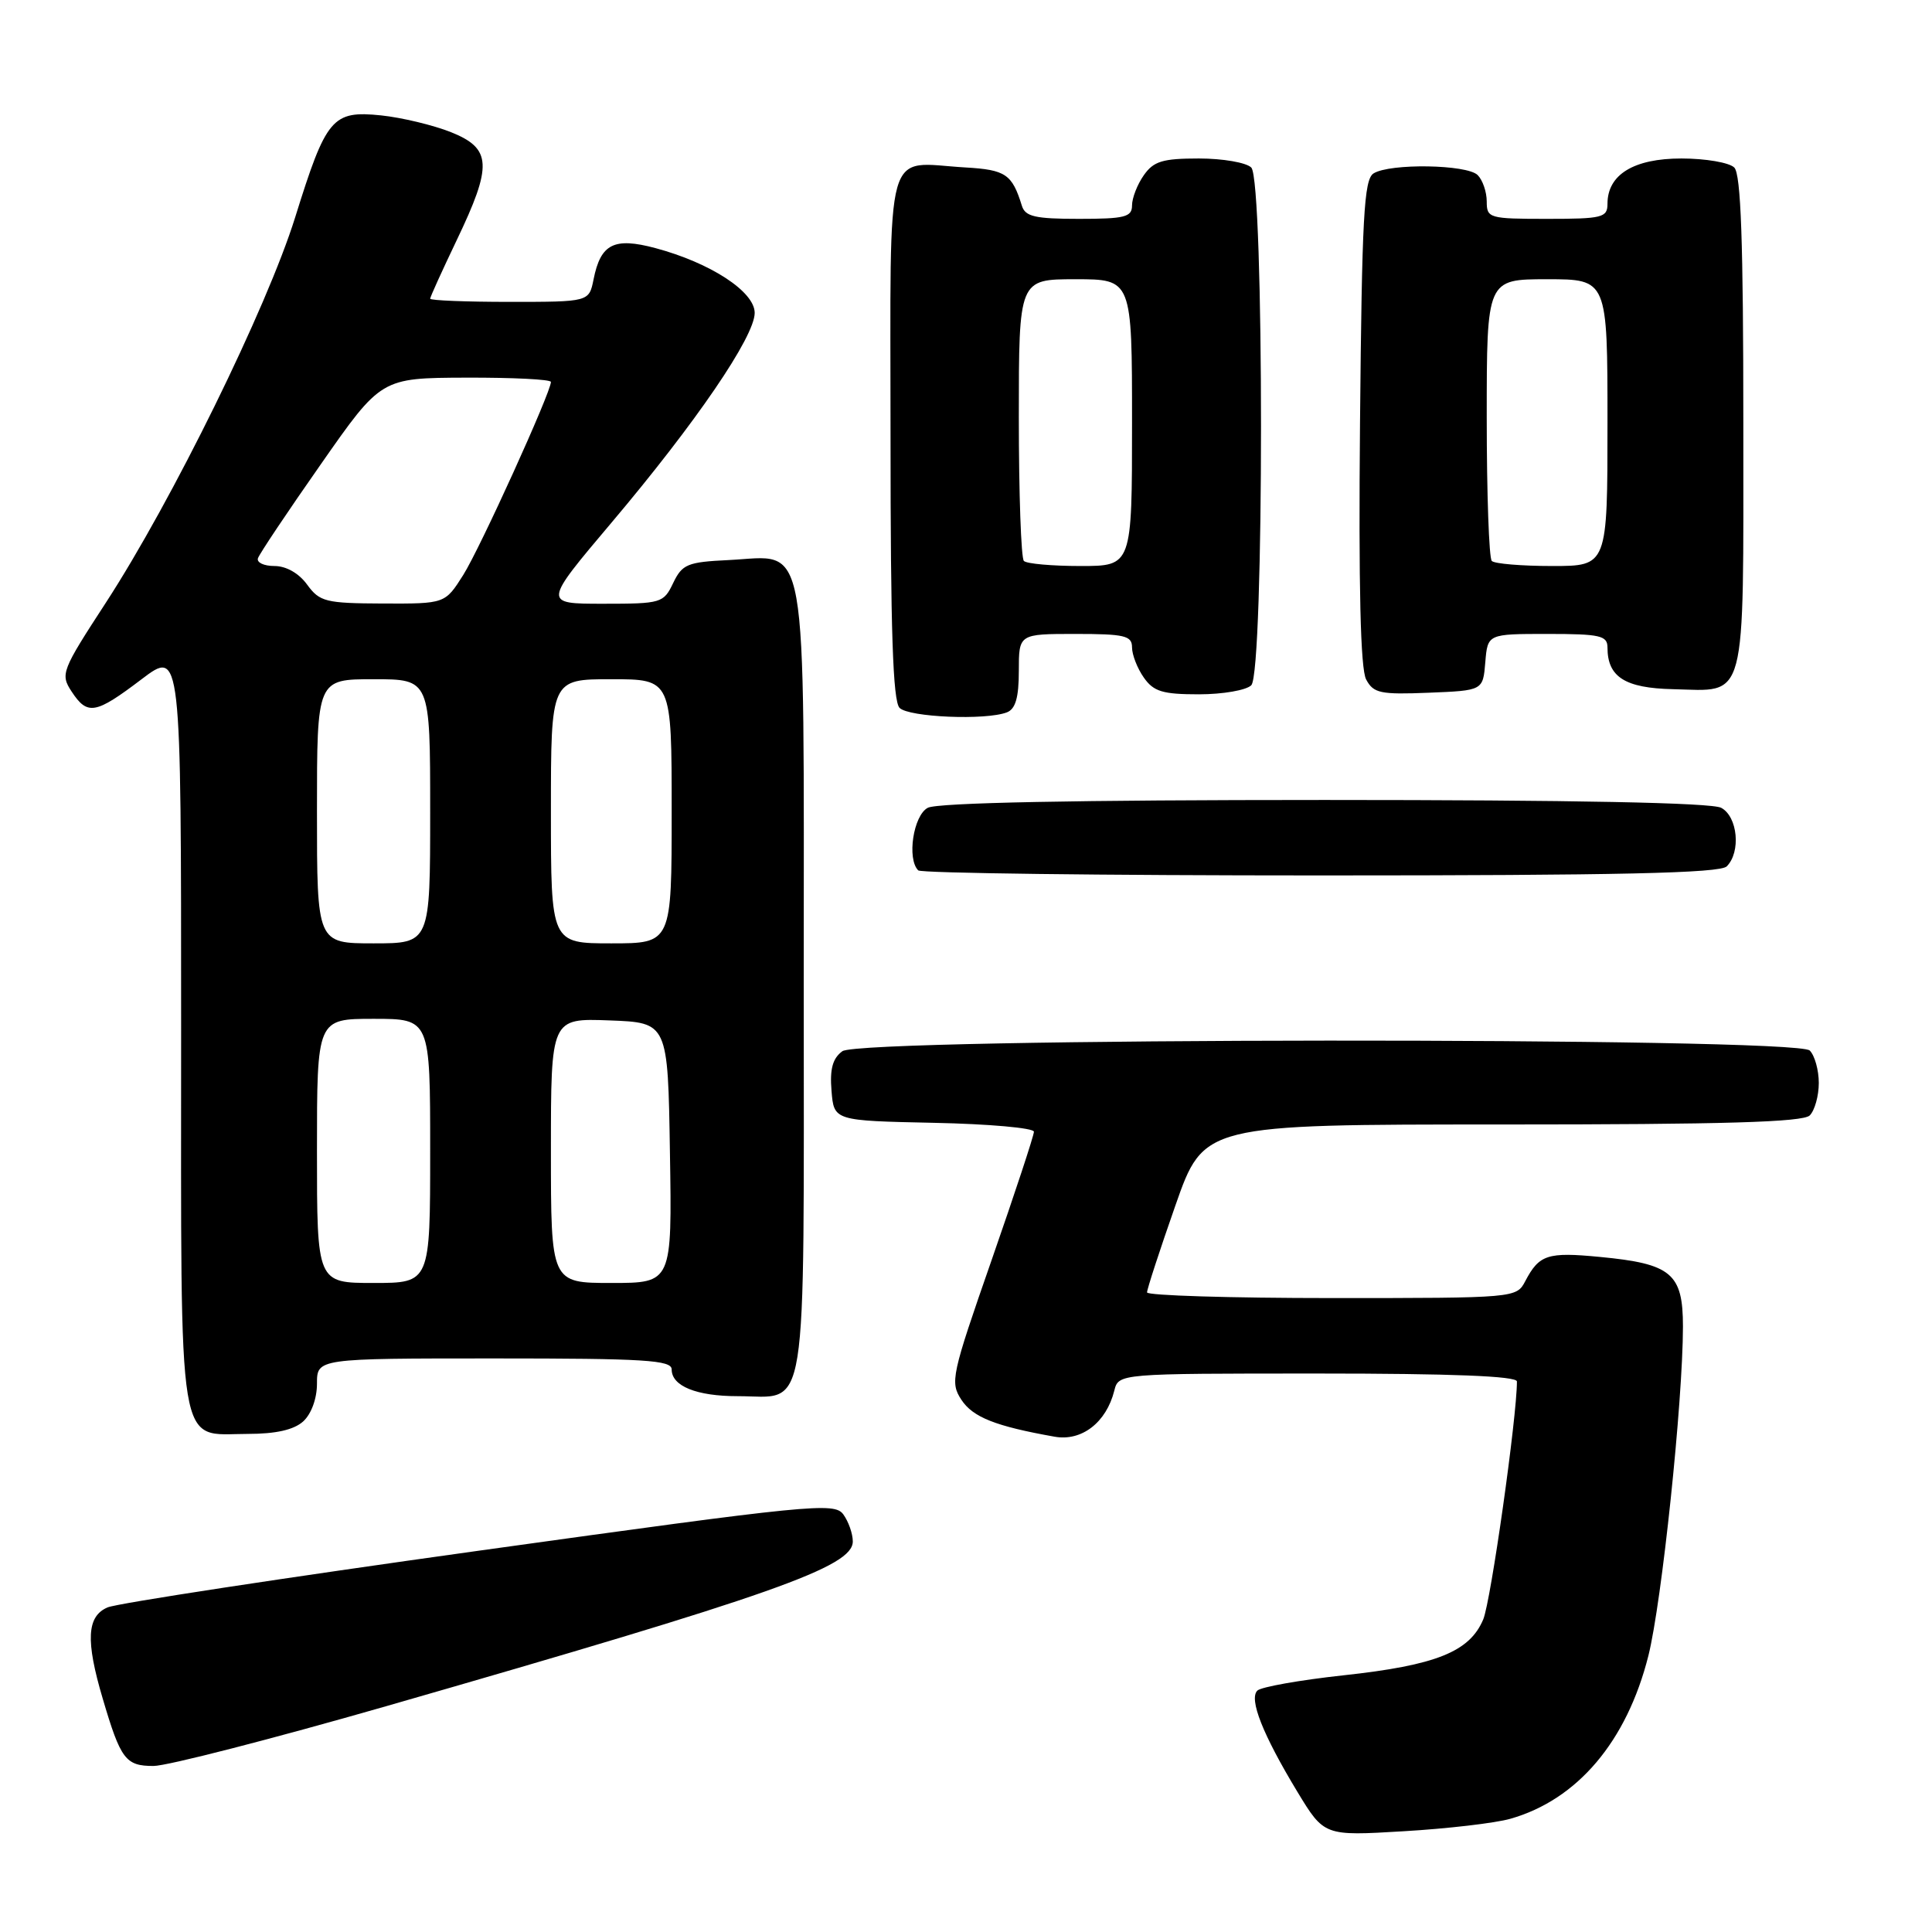 <?xml version="1.0" encoding="UTF-8" standalone="no"?>
<!DOCTYPE svg PUBLIC "-//W3C//DTD SVG 1.1//EN" "http://www.w3.org/Graphics/SVG/1.1/DTD/svg11.dtd" >
<svg xmlns="http://www.w3.org/2000/svg" xmlns:xlink="http://www.w3.org/1999/xlink" version="1.1" viewBox="0 0 256 256">
 <g >
 <path fill="currentColor"
d=" M 200.12 241.00 C 209.01 238.48 215.56 230.75 218.42 219.39 C 220.20 212.28 222.99 185.74 223.00 175.77 C 223.00 168.73 221.47 167.45 212.00 166.55 C 205.05 165.88 203.96 166.24 202.11 169.75 C 200.94 171.99 200.82 172.00 176.46 172.00 C 163.01 172.00 151.99 171.66 151.99 171.25 C 151.98 170.84 153.67 165.66 155.74 159.75 C 159.50 149.00 159.50 149.00 199.05 149.00 C 228.48 149.00 238.91 148.69 239.80 147.80 C 240.46 147.14 241.00 145.20 241.00 143.50 C 241.00 141.80 240.46 139.86 239.80 139.20 C 237.99 137.39 114.10 137.48 111.62 139.29 C 110.33 140.23 109.94 141.65 110.18 144.54 C 110.50 148.50 110.50 148.50 123.75 148.78 C 131.04 148.93 137.00 149.46 137.00 149.96 C 137.00 150.46 134.48 158.10 131.40 166.95 C 126.06 182.27 125.87 183.15 127.39 185.48 C 128.91 187.79 131.90 188.98 139.74 190.37 C 143.33 191.01 146.59 188.49 147.65 184.27 C 148.22 182.00 148.22 182.00 174.61 182.00 C 192.34 182.00 201.00 182.34 201.00 183.05 C 201.00 187.79 197.55 212.14 196.54 214.57 C 194.74 218.87 190.29 220.66 178.00 221.99 C 172.22 222.62 167.10 223.53 166.61 224.01 C 165.46 225.13 167.32 229.83 171.89 237.39 C 175.46 243.28 175.46 243.28 185.98 242.65 C 191.77 242.31 198.13 241.57 200.12 241.00 Z  M 51.17 226.08 C 102.52 211.31 113.00 207.61 113.00 204.25 C 113.00 203.22 112.43 201.61 111.74 200.66 C 110.55 199.04 107.54 199.34 63.49 205.47 C 37.64 209.07 15.49 212.45 14.25 212.99 C 11.50 214.17 11.33 217.38 13.61 225.07 C 15.99 233.14 16.64 234.00 20.34 234.00 C 22.14 234.00 36.01 230.43 51.17 226.08 Z  M 40.17 188.35 C 41.25 187.37 42.00 185.32 42.00 183.35 C 42.00 180.00 42.00 180.00 65.50 180.00 C 85.47 180.00 89.00 180.22 89.00 181.46 C 89.00 183.67 92.30 185.00 97.74 185.00 C 107.19 185.00 106.50 189.34 106.50 130.19 C 106.50 69.61 107.22 73.69 96.57 74.21 C 91.08 74.47 90.40 74.76 89.20 77.25 C 87.93 79.91 87.63 80.00 79.92 80.00 C 71.95 80.00 71.95 80.00 81.03 69.25 C 92.23 55.99 100.00 44.60 100.00 41.46 C 100.00 38.64 94.13 34.82 86.83 32.87 C 81.35 31.41 79.59 32.31 78.65 37.02 C 78.05 40.00 78.05 40.00 67.52 40.00 C 61.74 40.00 57.00 39.81 57.00 39.58 C 57.00 39.35 58.58 35.88 60.50 31.86 C 65.28 21.89 65.16 19.68 59.75 17.51 C 57.41 16.58 53.25 15.58 50.50 15.29 C 44.03 14.63 43.23 15.58 39.11 28.80 C 35.37 40.78 22.79 66.39 14.02 79.87 C 8.16 88.87 7.98 89.33 9.48 91.62 C 11.59 94.83 12.63 94.65 18.75 90.01 C 24.00 86.03 24.00 86.03 24.00 136.19 C 24.00 193.76 23.38 190.00 32.83 190.00 C 36.56 190.00 38.93 189.46 40.17 188.35 Z  M 228.80 114.80 C 230.70 112.90 230.26 108.21 228.07 107.04 C 226.81 106.36 208.49 106.00 175.50 106.00 C 142.51 106.00 124.19 106.36 122.93 107.04 C 121.02 108.06 120.15 113.81 121.67 115.33 C 122.03 115.70 146.02 116.00 174.97 116.00 C 214.57 116.00 227.90 115.70 228.80 114.80 Z  M 133.42 94.39 C 134.56 93.95 135.00 92.43 135.00 88.89 C 135.00 84.00 135.00 84.00 142.50 84.00 C 149.02 84.00 150.00 84.23 150.00 85.78 C 150.00 86.76 150.70 88.56 151.56 89.78 C 152.86 91.64 154.06 92.00 158.86 92.00 C 162.02 92.00 165.14 91.46 165.80 90.80 C 167.52 89.08 167.52 23.92 165.80 22.20 C 165.14 21.54 162.02 21.00 158.86 21.00 C 154.06 21.00 152.86 21.36 151.56 23.22 C 150.70 24.44 150.00 26.24 150.00 27.22 C 150.00 28.76 149.04 29.00 142.97 29.00 C 137.14 29.00 135.84 28.70 135.40 27.25 C 134.11 23.08 133.25 22.50 127.95 22.19 C 117.04 21.56 118.00 18.13 118.00 57.82 C 118.00 83.54 118.31 92.91 119.20 93.80 C 120.44 95.04 130.62 95.47 133.42 94.39 Z  M 196.81 87.75 C 197.12 84.00 197.12 84.00 205.06 84.00 C 212.05 84.00 213.00 84.22 213.00 85.81 C 213.00 89.70 215.32 91.18 221.67 91.32 C 231.57 91.55 231.00 93.71 231.00 56.08 C 231.00 32.00 230.68 23.08 229.80 22.20 C 229.14 21.54 225.99 21.00 222.80 21.00 C 216.49 21.00 213.00 23.13 213.00 27.00 C 213.00 28.83 212.33 29.00 205.00 29.00 C 197.32 29.00 197.00 28.91 197.00 26.70 C 197.00 25.43 196.46 23.86 195.80 23.20 C 194.38 21.78 184.16 21.62 182.00 22.98 C 180.73 23.78 180.46 28.79 180.21 55.95 C 180.01 77.82 180.27 88.63 181.02 90.03 C 181.99 91.86 182.91 92.05 189.31 91.79 C 196.50 91.50 196.50 91.50 196.81 87.75 Z  M 42.00 152.50 C 42.00 135.00 42.00 135.00 49.50 135.00 C 57.00 135.00 57.00 135.00 57.00 152.50 C 57.00 170.00 57.00 170.00 49.50 170.00 C 42.00 170.00 42.00 170.00 42.00 152.50 Z  M 73.00 152.46 C 73.00 134.92 73.00 134.92 80.75 135.21 C 88.50 135.50 88.50 135.50 88.77 152.75 C 89.05 170.00 89.05 170.00 81.02 170.00 C 73.00 170.00 73.00 170.00 73.00 152.46 Z  M 42.00 107.50 C 42.00 90.00 42.00 90.00 49.50 90.00 C 57.00 90.00 57.00 90.00 57.00 107.50 C 57.00 125.00 57.00 125.00 49.50 125.00 C 42.00 125.00 42.00 125.00 42.00 107.50 Z  M 73.00 107.50 C 73.00 90.00 73.00 90.00 81.00 90.00 C 89.00 90.00 89.00 90.00 89.00 107.50 C 89.00 125.00 89.00 125.00 81.00 125.00 C 73.00 125.00 73.00 125.00 73.00 107.50 Z  M 40.70 77.47 C 39.61 75.96 37.92 75.00 36.37 75.00 C 34.97 75.00 33.99 74.54 34.18 73.97 C 34.36 73.41 38.11 67.80 42.51 61.52 C 50.50 50.08 50.50 50.08 61.75 50.04 C 67.94 50.02 73.00 50.27 73.00 50.61 C 73.00 51.98 63.61 72.66 61.38 76.19 C 58.97 80.00 58.97 80.00 50.74 79.97 C 43.15 79.94 42.36 79.74 40.70 77.47 Z  M 135.67 74.33 C 135.30 73.97 135.00 65.42 135.00 55.33 C 135.00 37.00 135.00 37.00 142.50 37.00 C 150.00 37.00 150.00 37.00 150.00 56.00 C 150.00 75.00 150.00 75.00 143.17 75.00 C 139.41 75.00 136.03 74.70 135.67 74.33 Z  M 197.67 74.33 C 197.30 73.97 197.00 65.42 197.00 55.33 C 197.00 37.00 197.00 37.00 205.00 37.00 C 213.00 37.00 213.00 37.00 213.00 56.00 C 213.00 75.00 213.00 75.00 205.67 75.00 C 201.63 75.00 198.03 74.70 197.67 74.33 Z "/>
</g>
</svg>